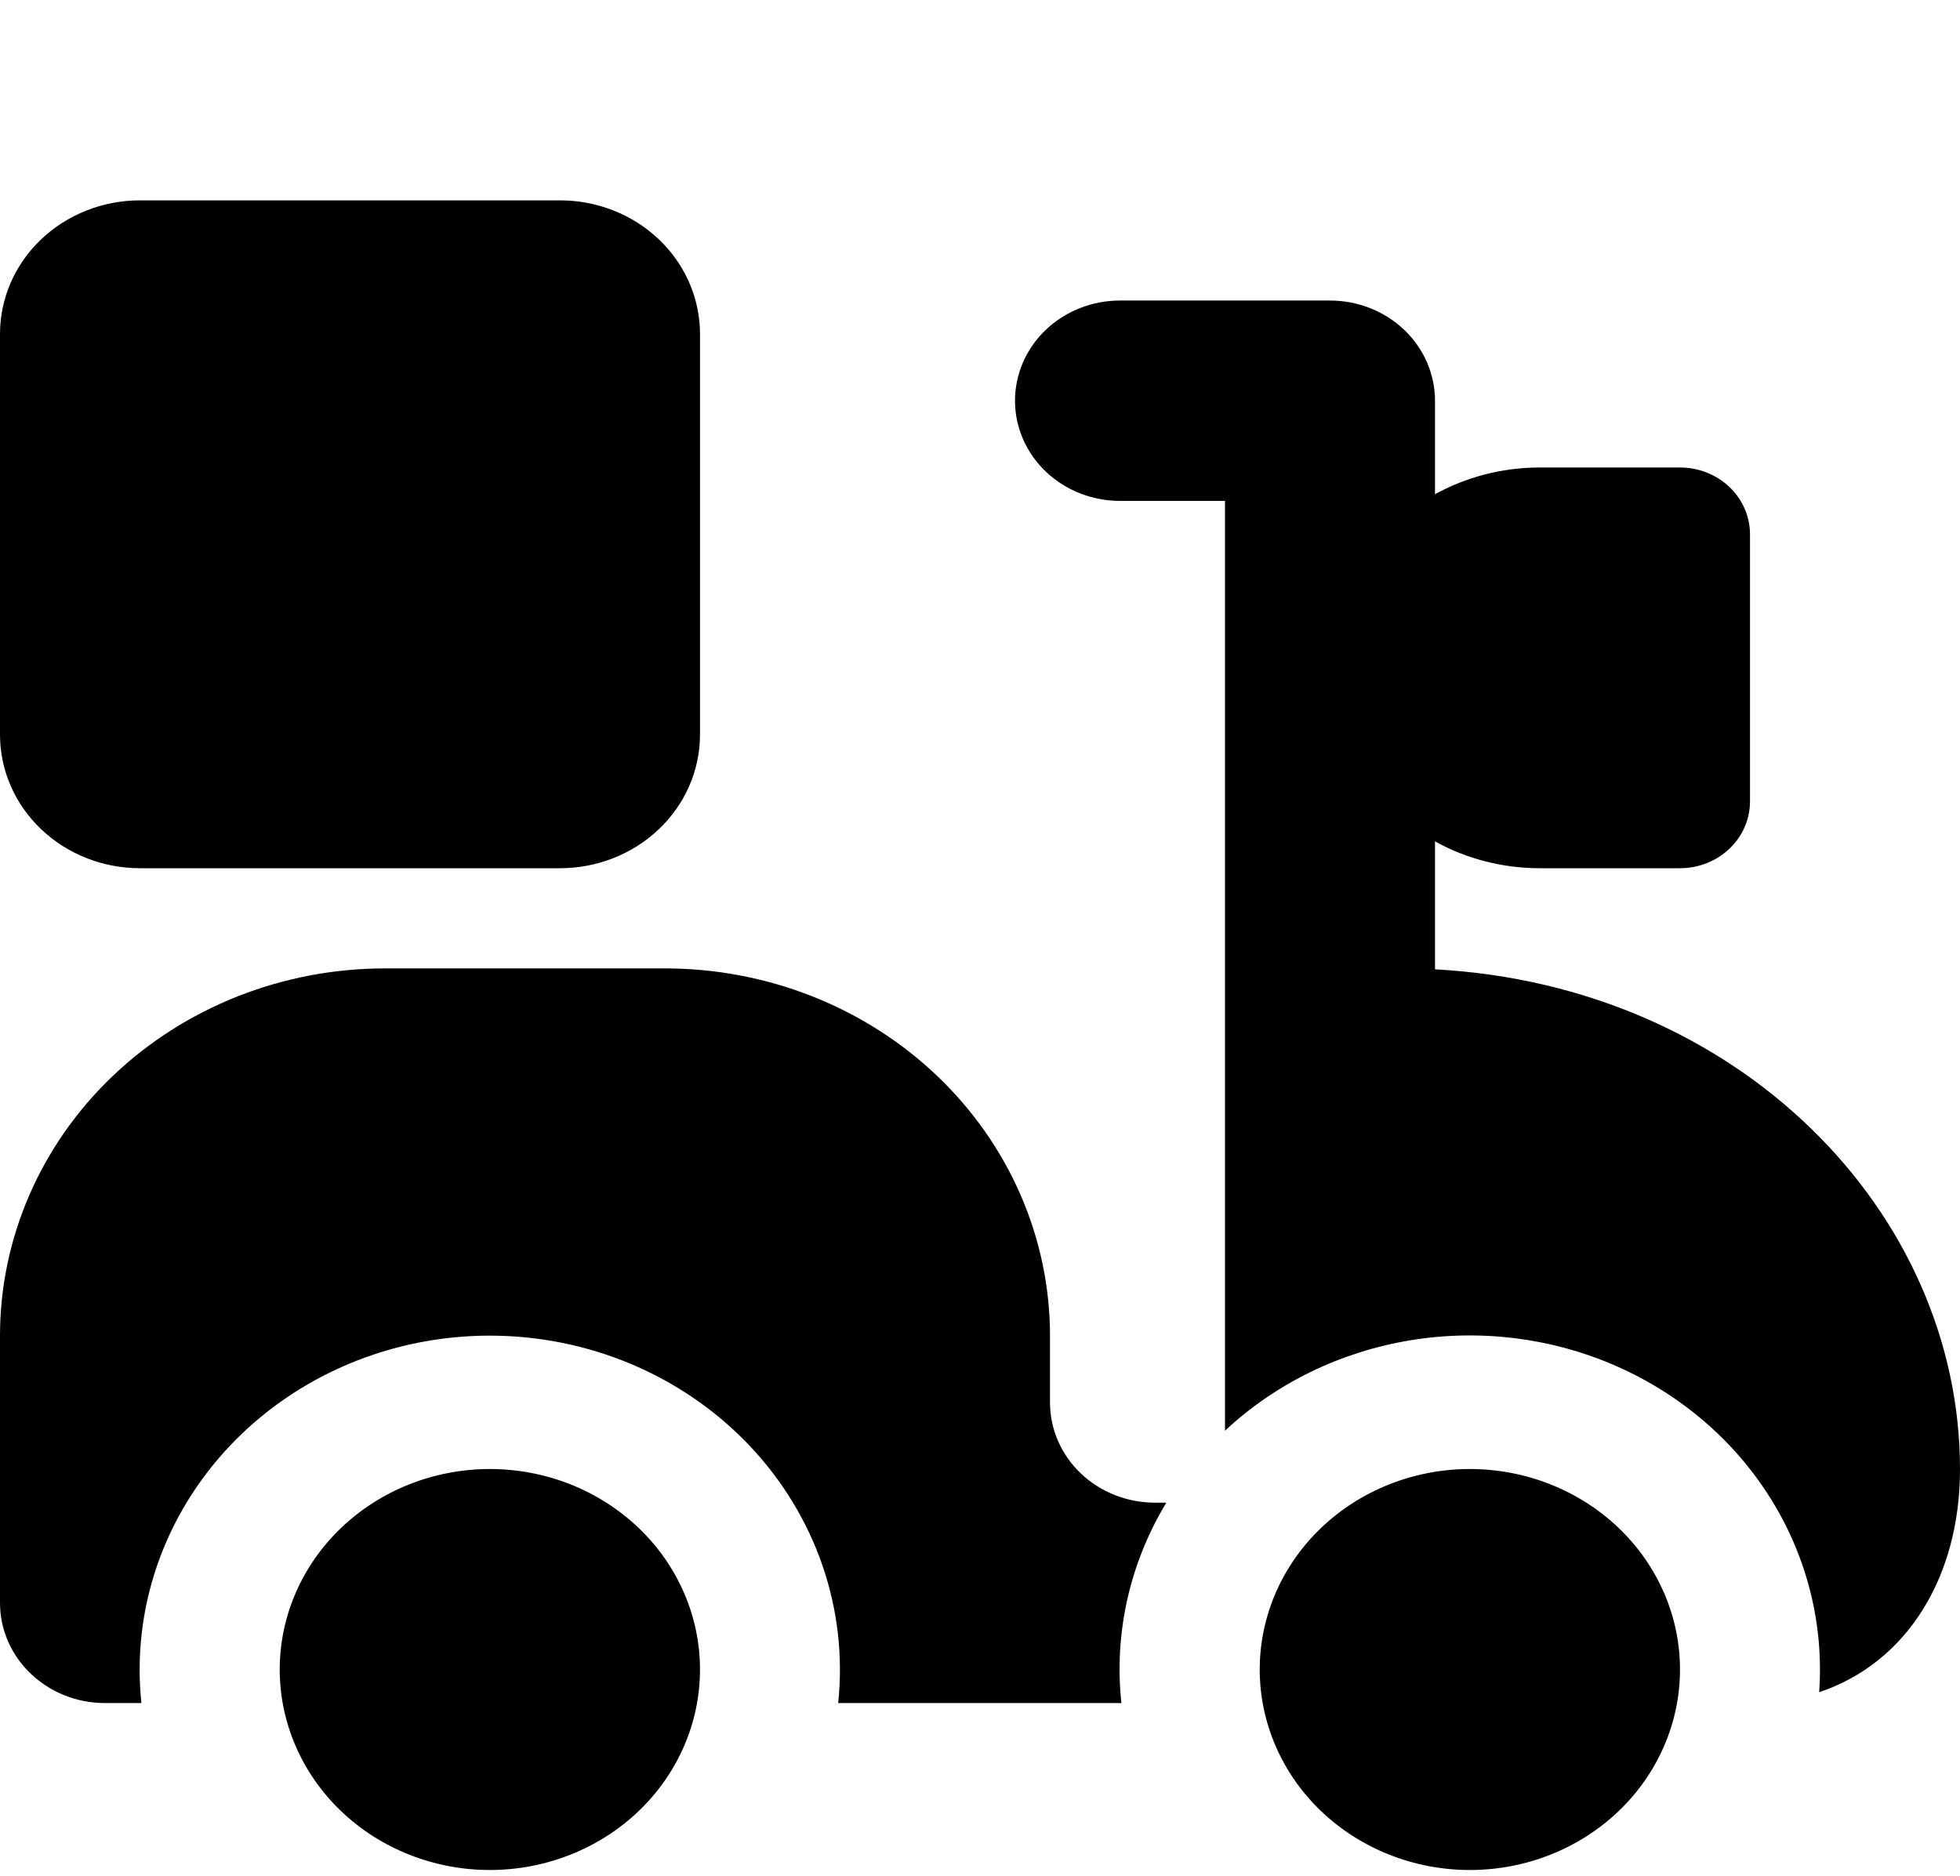 <svg width="70" height="67" viewBox="0 0 70 67" fill="none" xmlns="http://www.w3.org/2000/svg">
<g clip-path="url(#clip0_148_6)">
<path fill-rule="evenodd" clip-rule="evenodd" d="M20 31.01H5C3.674 31.01 2.402 30.507 1.464 29.612C0.527 28.718 0 27.504 0 26.239V11.927C0 10.661 0.527 9.448 1.464 8.553C2.402 7.659 3.674 7.156 5 7.156H20C21.326 7.156 22.598 7.659 23.535 8.553C24.473 9.448 25 10.661 25 11.927V26.239C25 27.504 24.473 28.718 23.535 29.612C22.598 30.507 21.326 31.01 20 31.01ZM40 10.734C39.005 10.734 38.052 11.111 37.348 11.782C36.645 12.453 36.25 13.363 36.25 14.312C36.25 15.261 36.645 16.171 37.348 16.842C38.052 17.513 39.005 17.89 40 17.89H43.75V51.099C45.562 49.408 47.869 48.283 50.366 47.871C52.863 47.46 55.432 47.782 57.733 48.795C60.033 49.808 61.958 51.464 63.25 53.543C64.543 55.623 65.142 58.028 64.97 60.44C68.105 59.391 70 56.323 70 52.478C70 43.285 62.1 35.203 51.25 34.621V30.051C52.35 30.661 53.635 31.01 55 31.01H60C60.663 31.01 61.299 30.758 61.768 30.311C62.237 29.864 62.5 29.257 62.5 28.624V19.083C62.5 18.45 62.237 17.843 61.768 17.396C61.299 16.949 60.663 16.697 60 16.697H55C53.635 16.697 52.35 17.046 51.25 17.652V14.312C51.25 13.363 50.855 12.453 50.152 11.782C49.448 11.111 48.495 10.734 47.5 10.734H40ZM40.05 60.827C39.782 58.34 40.344 55.835 41.655 53.67H41.25C40.255 53.67 39.302 53.294 38.598 52.623C37.895 51.952 37.5 51.041 37.5 50.092V47.707C37.5 45.984 37.144 44.278 36.453 42.687C35.762 41.095 34.749 39.648 33.473 38.43C32.196 37.212 30.68 36.246 29.012 35.586C27.344 34.927 25.556 34.588 23.75 34.588H13.75C10.103 34.588 6.606 35.97 4.027 38.43C1.449 40.891 0 44.228 0 47.707L0 57.248C0 59.224 1.68 60.827 3.75 60.827H5.05C4.875 59.167 5.067 57.492 5.613 55.908C6.159 54.324 7.047 52.867 8.219 51.63C9.392 50.394 10.822 49.406 12.42 48.729C14.017 48.053 15.745 47.704 17.492 47.704C19.24 47.704 20.968 48.053 22.565 48.729C24.163 49.406 25.593 50.394 26.766 51.63C27.938 52.867 28.826 54.324 29.372 55.908C29.918 57.492 30.11 59.167 29.935 60.827H40.05ZM9.99 59.629C9.99 61.528 10.781 63.35 12.188 64.693C13.596 66.035 15.505 66.79 17.495 66.79C19.485 66.79 21.394 66.035 22.802 64.693C24.209 63.35 25 61.528 25 59.629C25 57.73 24.209 55.908 22.802 54.566C21.394 53.223 19.485 52.468 17.495 52.468C15.505 52.468 13.596 53.223 12.188 54.566C10.781 55.908 9.99 57.73 9.99 59.629ZM44.99 59.629C44.99 61.528 45.781 63.35 47.188 64.693C48.596 66.035 50.505 66.79 52.495 66.79C54.485 66.79 56.394 66.035 57.802 64.693C59.209 63.35 60 61.528 60 59.629C60 57.73 59.209 55.908 57.802 54.566C56.394 53.223 54.485 52.468 52.495 52.468C50.505 52.468 48.596 53.223 47.188 54.566C45.781 55.908 44.99 57.73 44.99 59.629Z" fill="black"/>
</g>
<defs>
<clipPath id="clip0_148_6">
<rect width="70" height="66.79" fill="white"/>
</clipPath>
</defs>
</svg>
